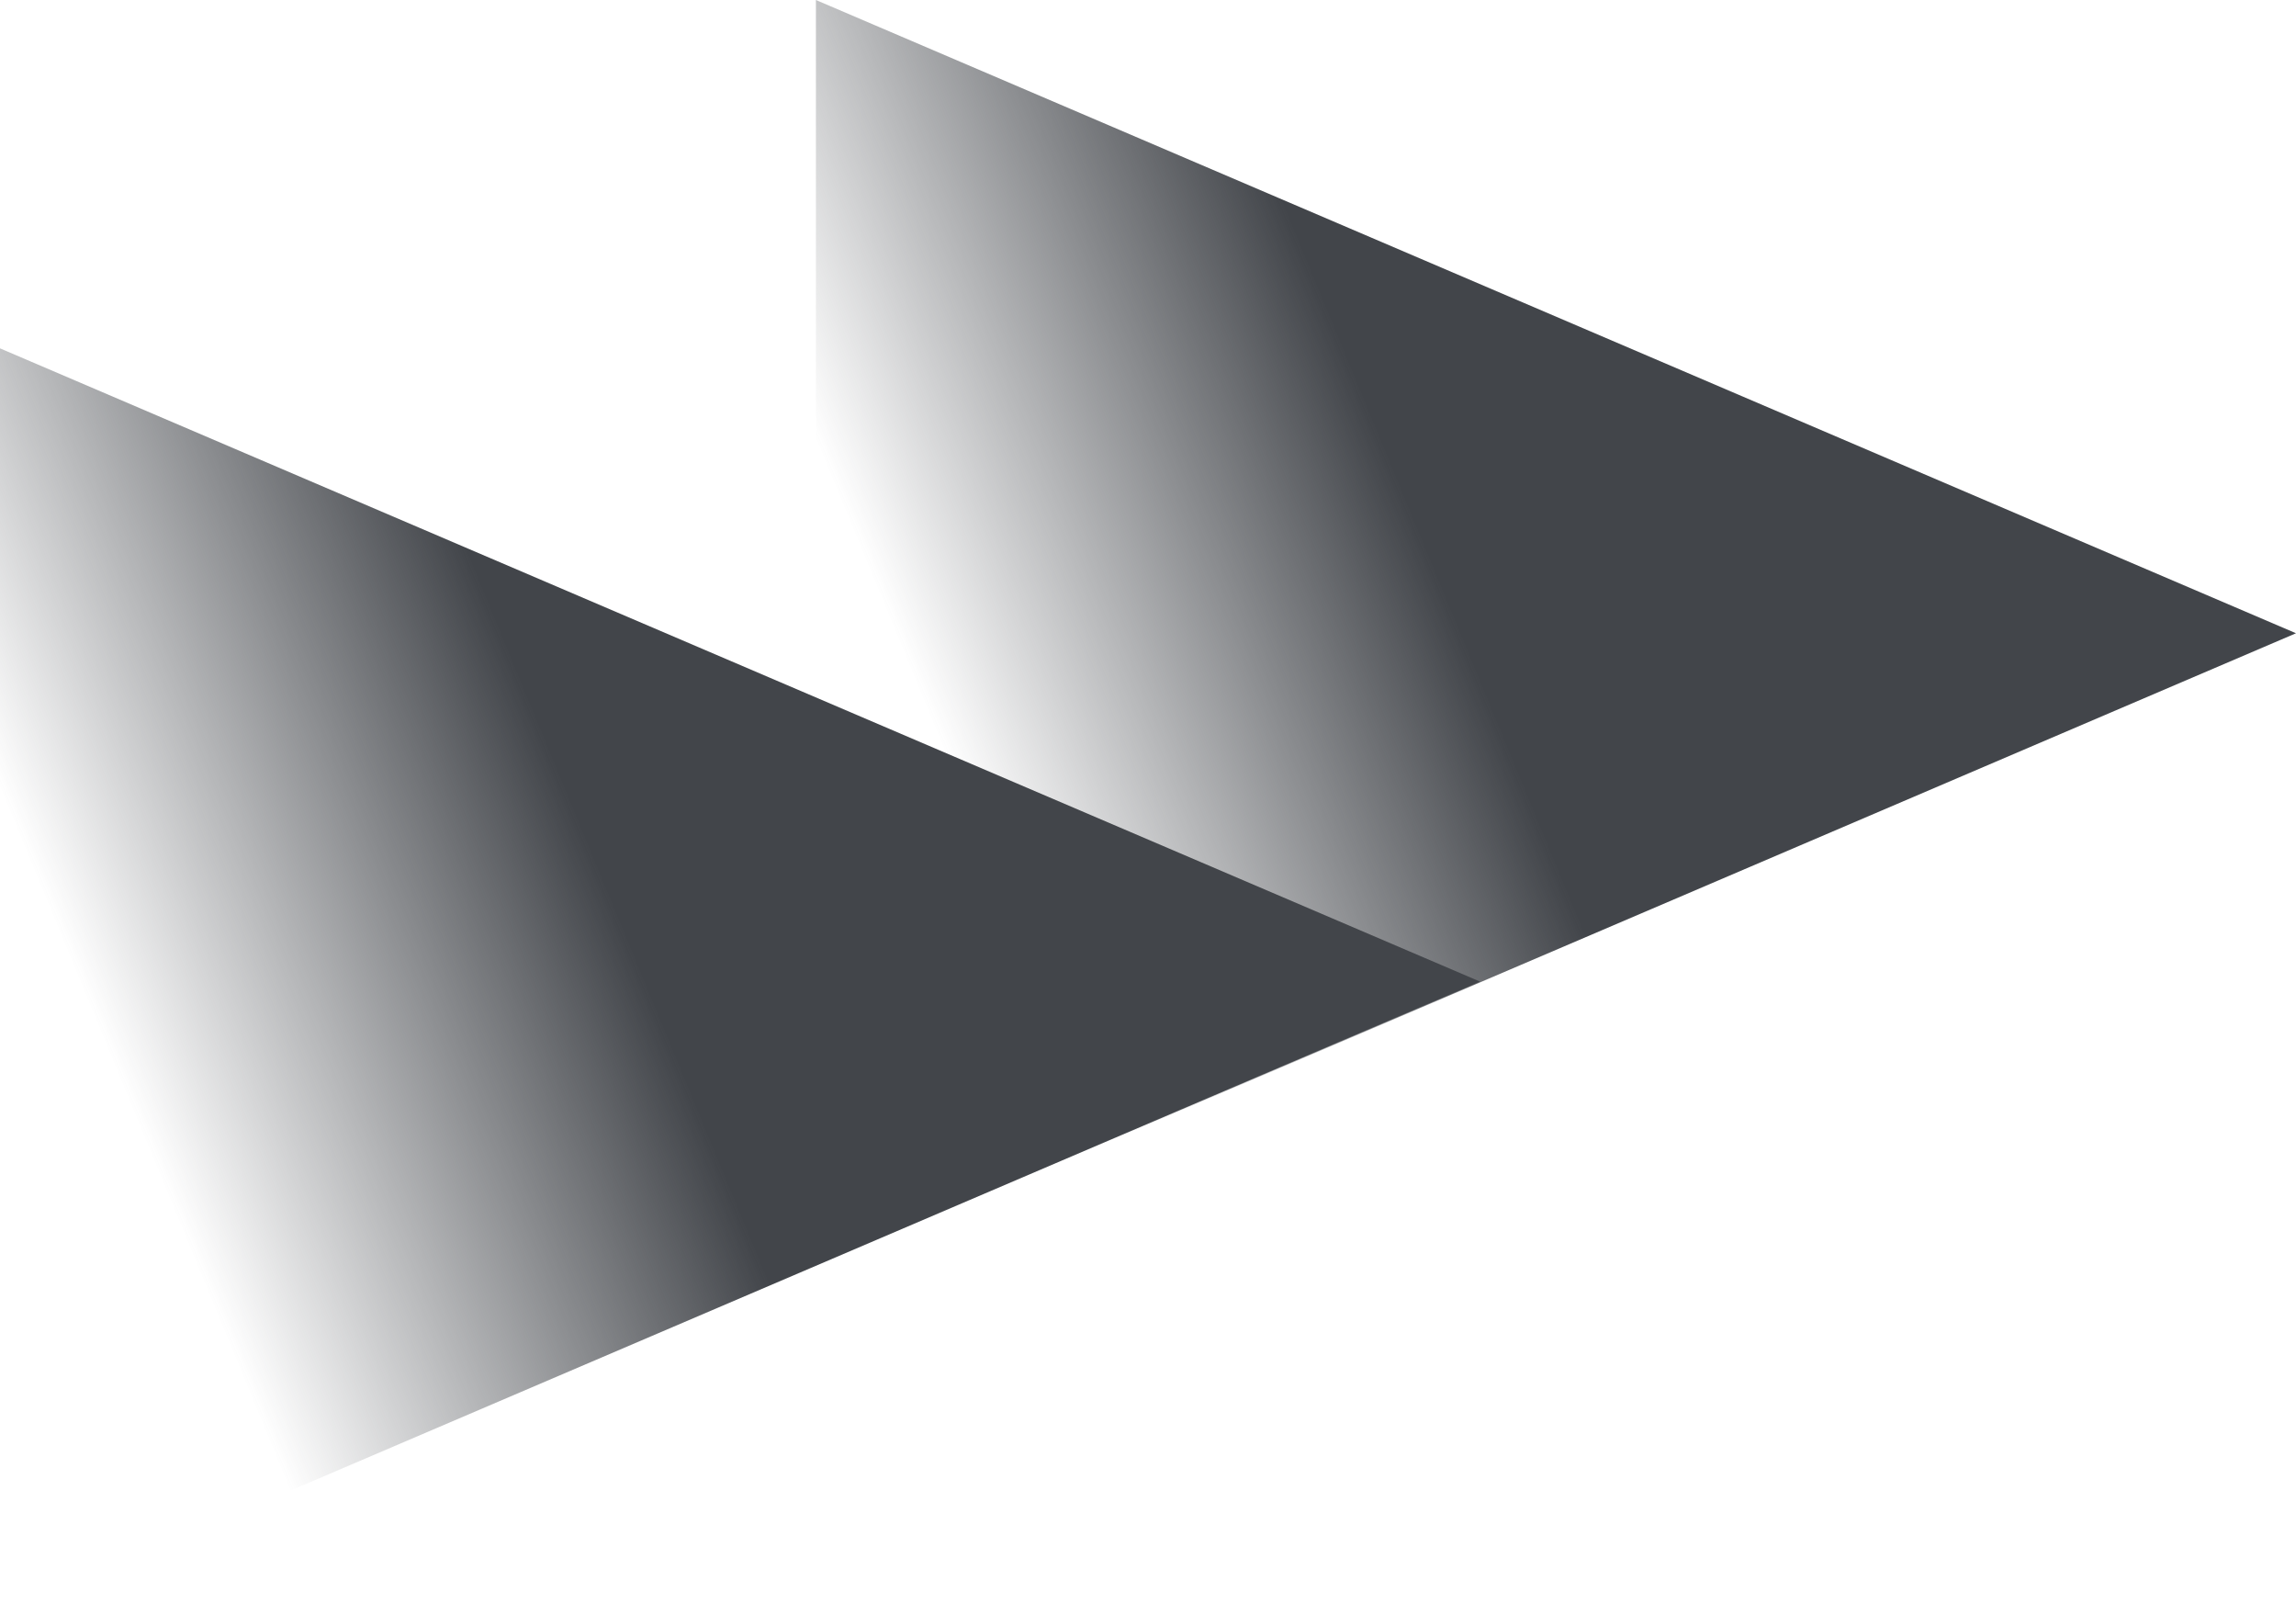 <svg width="923" height="649" viewBox="0 0 923 649" fill="none" xmlns="http://www.w3.org/2000/svg">
<path d="M923 254.5L328 -1.19452e-05L328 509L923 254.5Z" fill="url(#paint0_linear_2951_46499)"/>
<path d="M595 394.5L6.10352e-05 140L3.97782e-06 649L595 394.5Z" fill="url(#paint1_linear_2951_46499)"/>
<defs>
<linearGradient id="paint0_linear_2951_46499" x1="610.625" y1="310.49" x2="416.217" y2="390.698" gradientUnits="userSpaceOnUse">
<stop stop-color="#42454A"/>
<stop offset="1" stop-color="#42454A" stop-opacity="0"/>
</linearGradient>
<linearGradient id="paint1_linear_2951_46499" x1="282.625" y1="450.49" x2="88.217" y2="530.698" gradientUnits="userSpaceOnUse">
<stop stop-color="#42454A"/>
<stop offset="1" stop-color="#42454A" stop-opacity="0"/>
</linearGradient>
</defs>
</svg>
